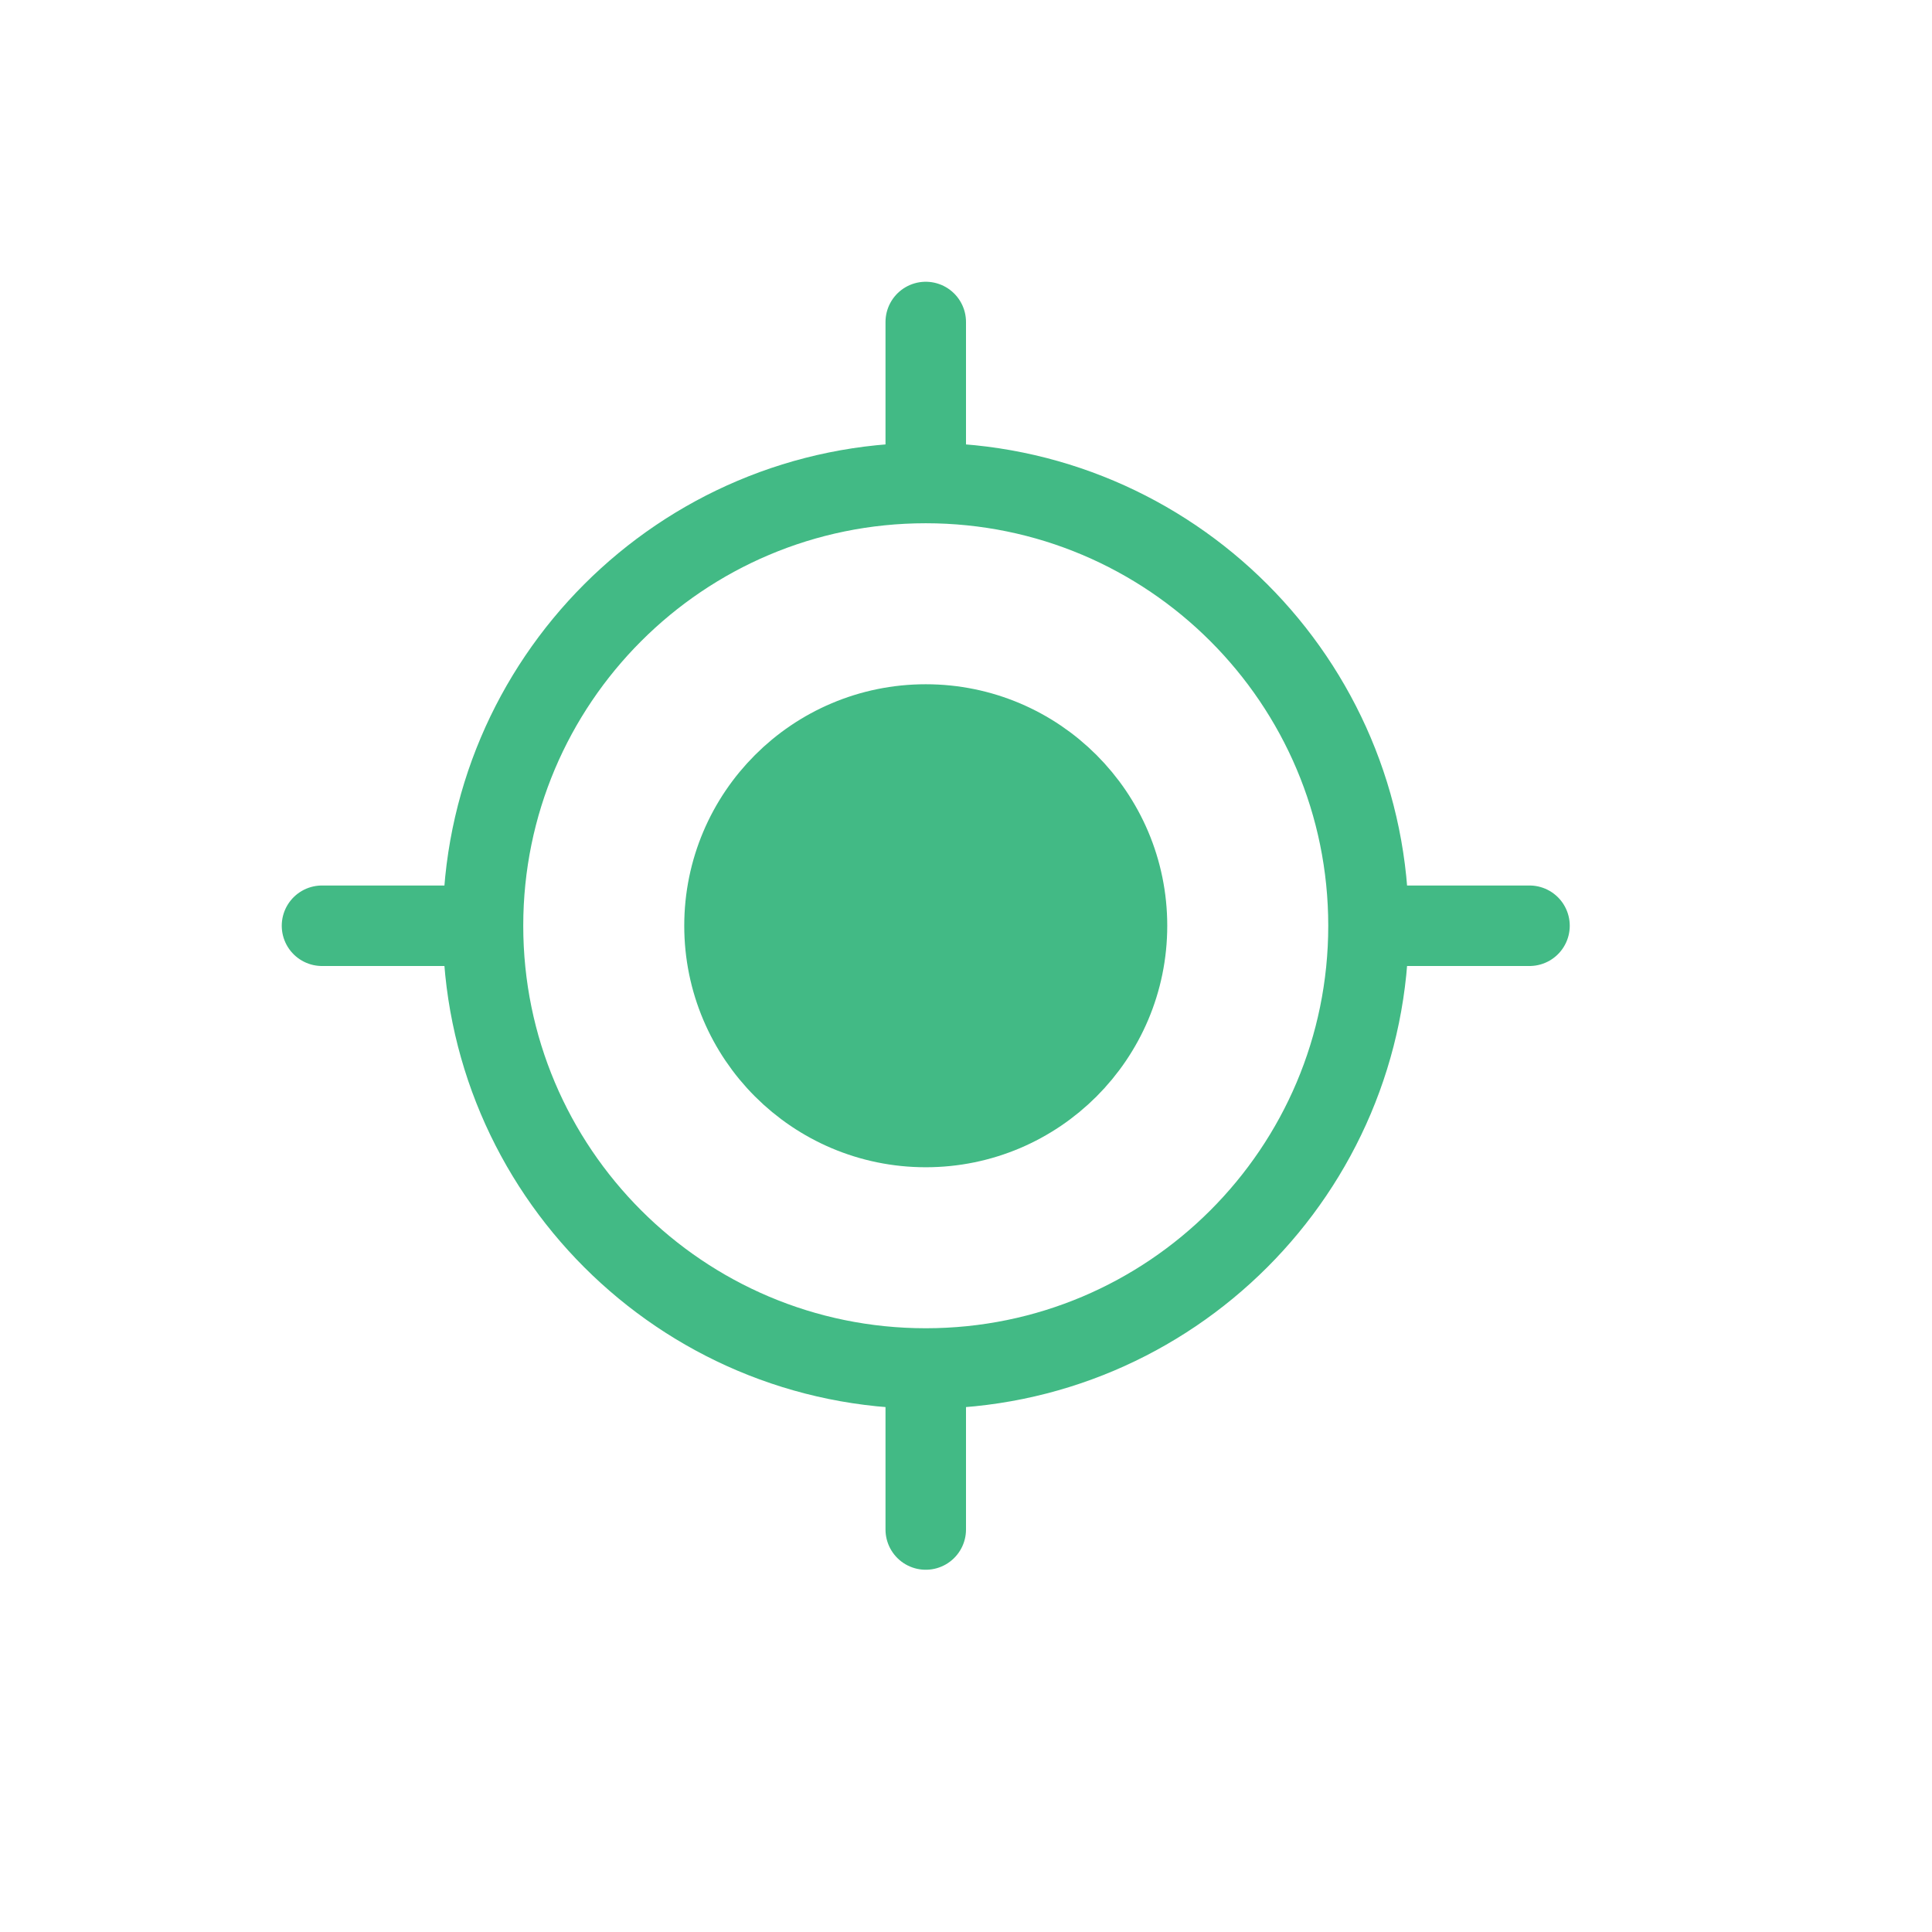 <svg xmlns="http://www.w3.org/2000/svg" width="24" height="24" fill="none" viewBox="0 0 24 24">
    <path fill-rule="evenodd" stroke="#42BA85" stroke-linecap="round" stroke-linejoin="round" d="M11.5 19v-2 2zM11.5 6V4v2zM19 11.5h-2 2zM6 11.5H4h2zM11.5 6C8.463 6 6 8.463 6 11.5S8.463 17 11.5 17s5.5-2.463 5.5-5.5S14.537 6 11.5 6z" clip-rule="evenodd"/>
    <path fill="#42BA85" fill-rule="evenodd" stroke="#42BA85" stroke-linecap="round" stroke-linejoin="round" d="M14 11.5c0 1.38-1.12 2.5-2.5 2.5S9 12.88 9 11.5 10.12 9 11.5 9s2.5 1.12 2.5 2.5z" clip-rule="evenodd"/>
</svg>
